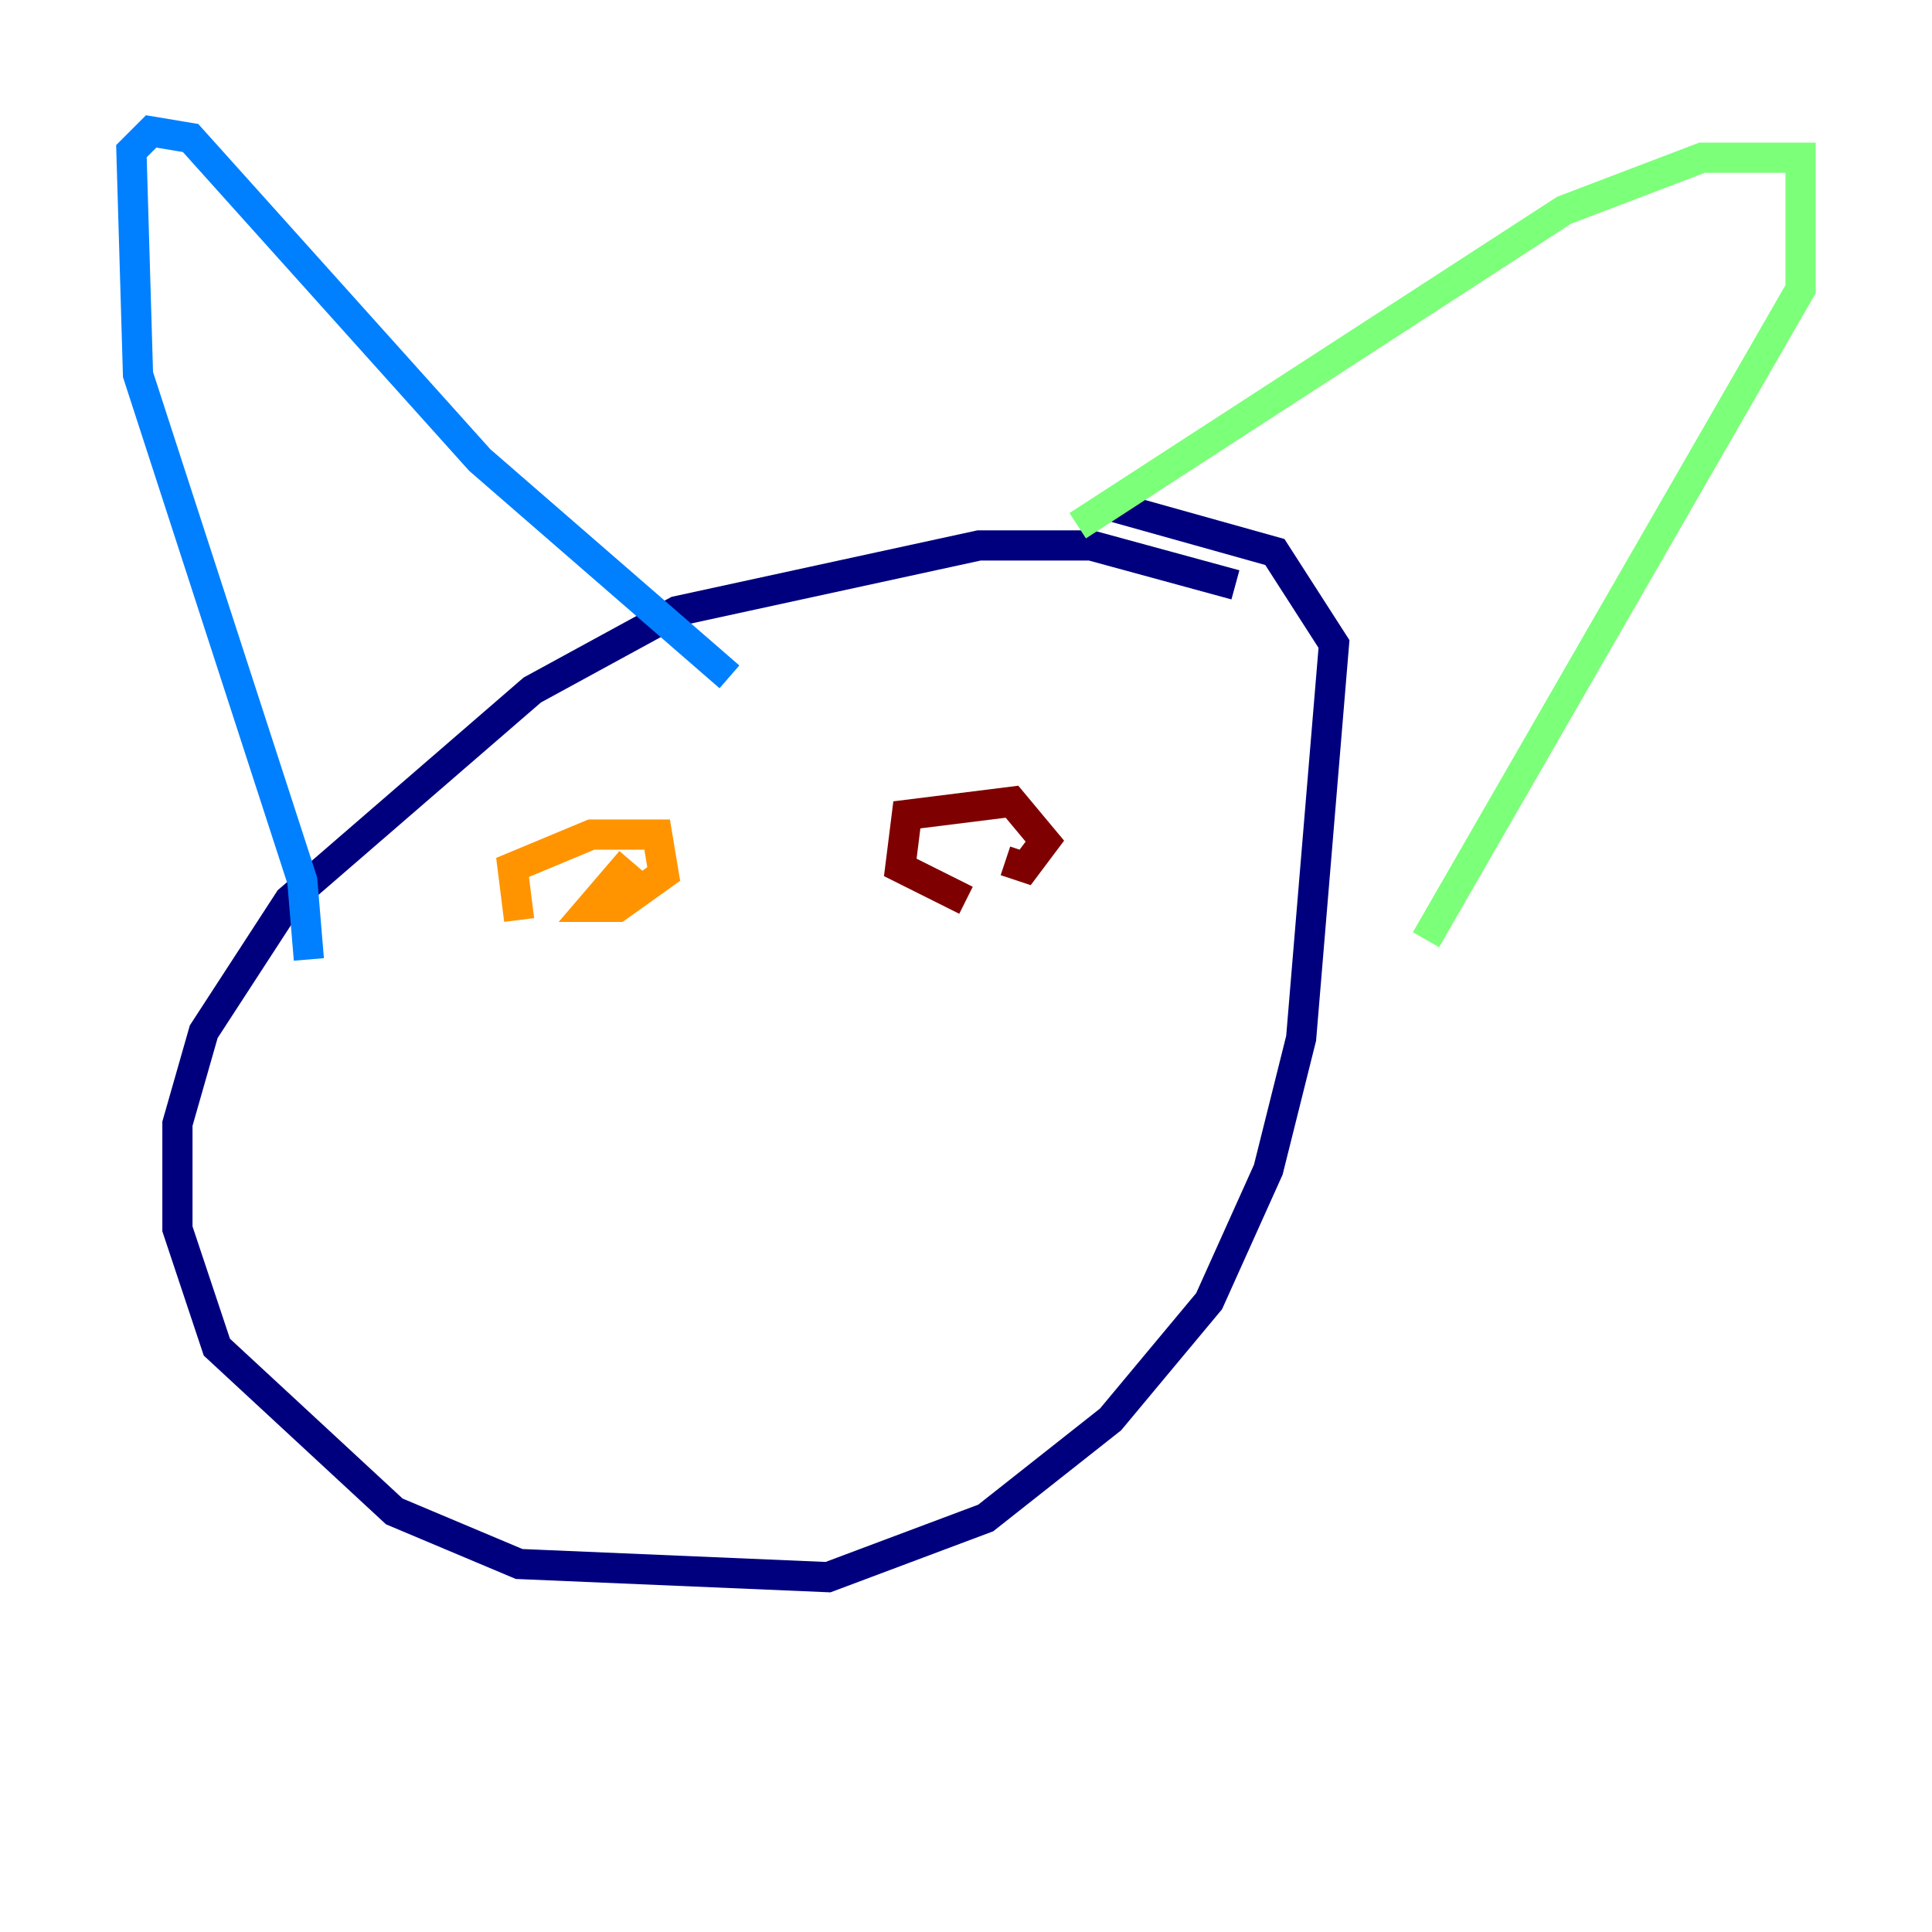 <?xml version="1.0" encoding="utf-8" ?>
<svg baseProfile="tiny" height="128" version="1.2" viewBox="0,0,128,128" width="128" xmlns="http://www.w3.org/2000/svg" xmlns:ev="http://www.w3.org/2001/xml-events" xmlns:xlink="http://www.w3.org/1999/xlink"><defs /><polyline fill="none" points="81.85,38.748 72.272,36.136 64.871,36.136 44.843,40.49 35.265,45.714 19.157,59.646 13.497,68.354 11.755,74.449 11.755,81.415 14.367,89.252 26.122,100.136 34.395,103.619 54.857,104.49 65.306,100.571 73.578,94.041 80.109,86.204 84.027,77.497 86.204,68.789 88.381,42.667 84.463,36.571 73.578,33.524" stroke="#00007f" stroke-width="2" /><polyline fill="none" points="20.463,63.565 20.027,58.34 9.143,24.816 8.707,10.014 10.014,8.707 12.626,9.143 31.782,30.476 48.327,44.843" stroke="#0080ff" stroke-width="2" /><polyline fill="none" points="71.401,34.83 103.619,13.932 112.762,10.449 119.293,10.449 119.293,19.157 94.476,62.258" stroke="#7cff79" stroke-width="2" /><polyline fill="none" points="34.395,60.952 33.959,57.469 39.184,55.292 43.537,55.292 43.973,57.905 40.925,60.082 39.184,60.082 41.796,57.034" stroke="#ff9400" stroke-width="2" /><polyline fill="none" points="64.0,59.646 59.646,57.469 60.082,53.986 67.048,53.116 69.225,55.728 67.918,57.469 66.612,57.034" stroke="#7f0000" stroke-width="2" /></svg>